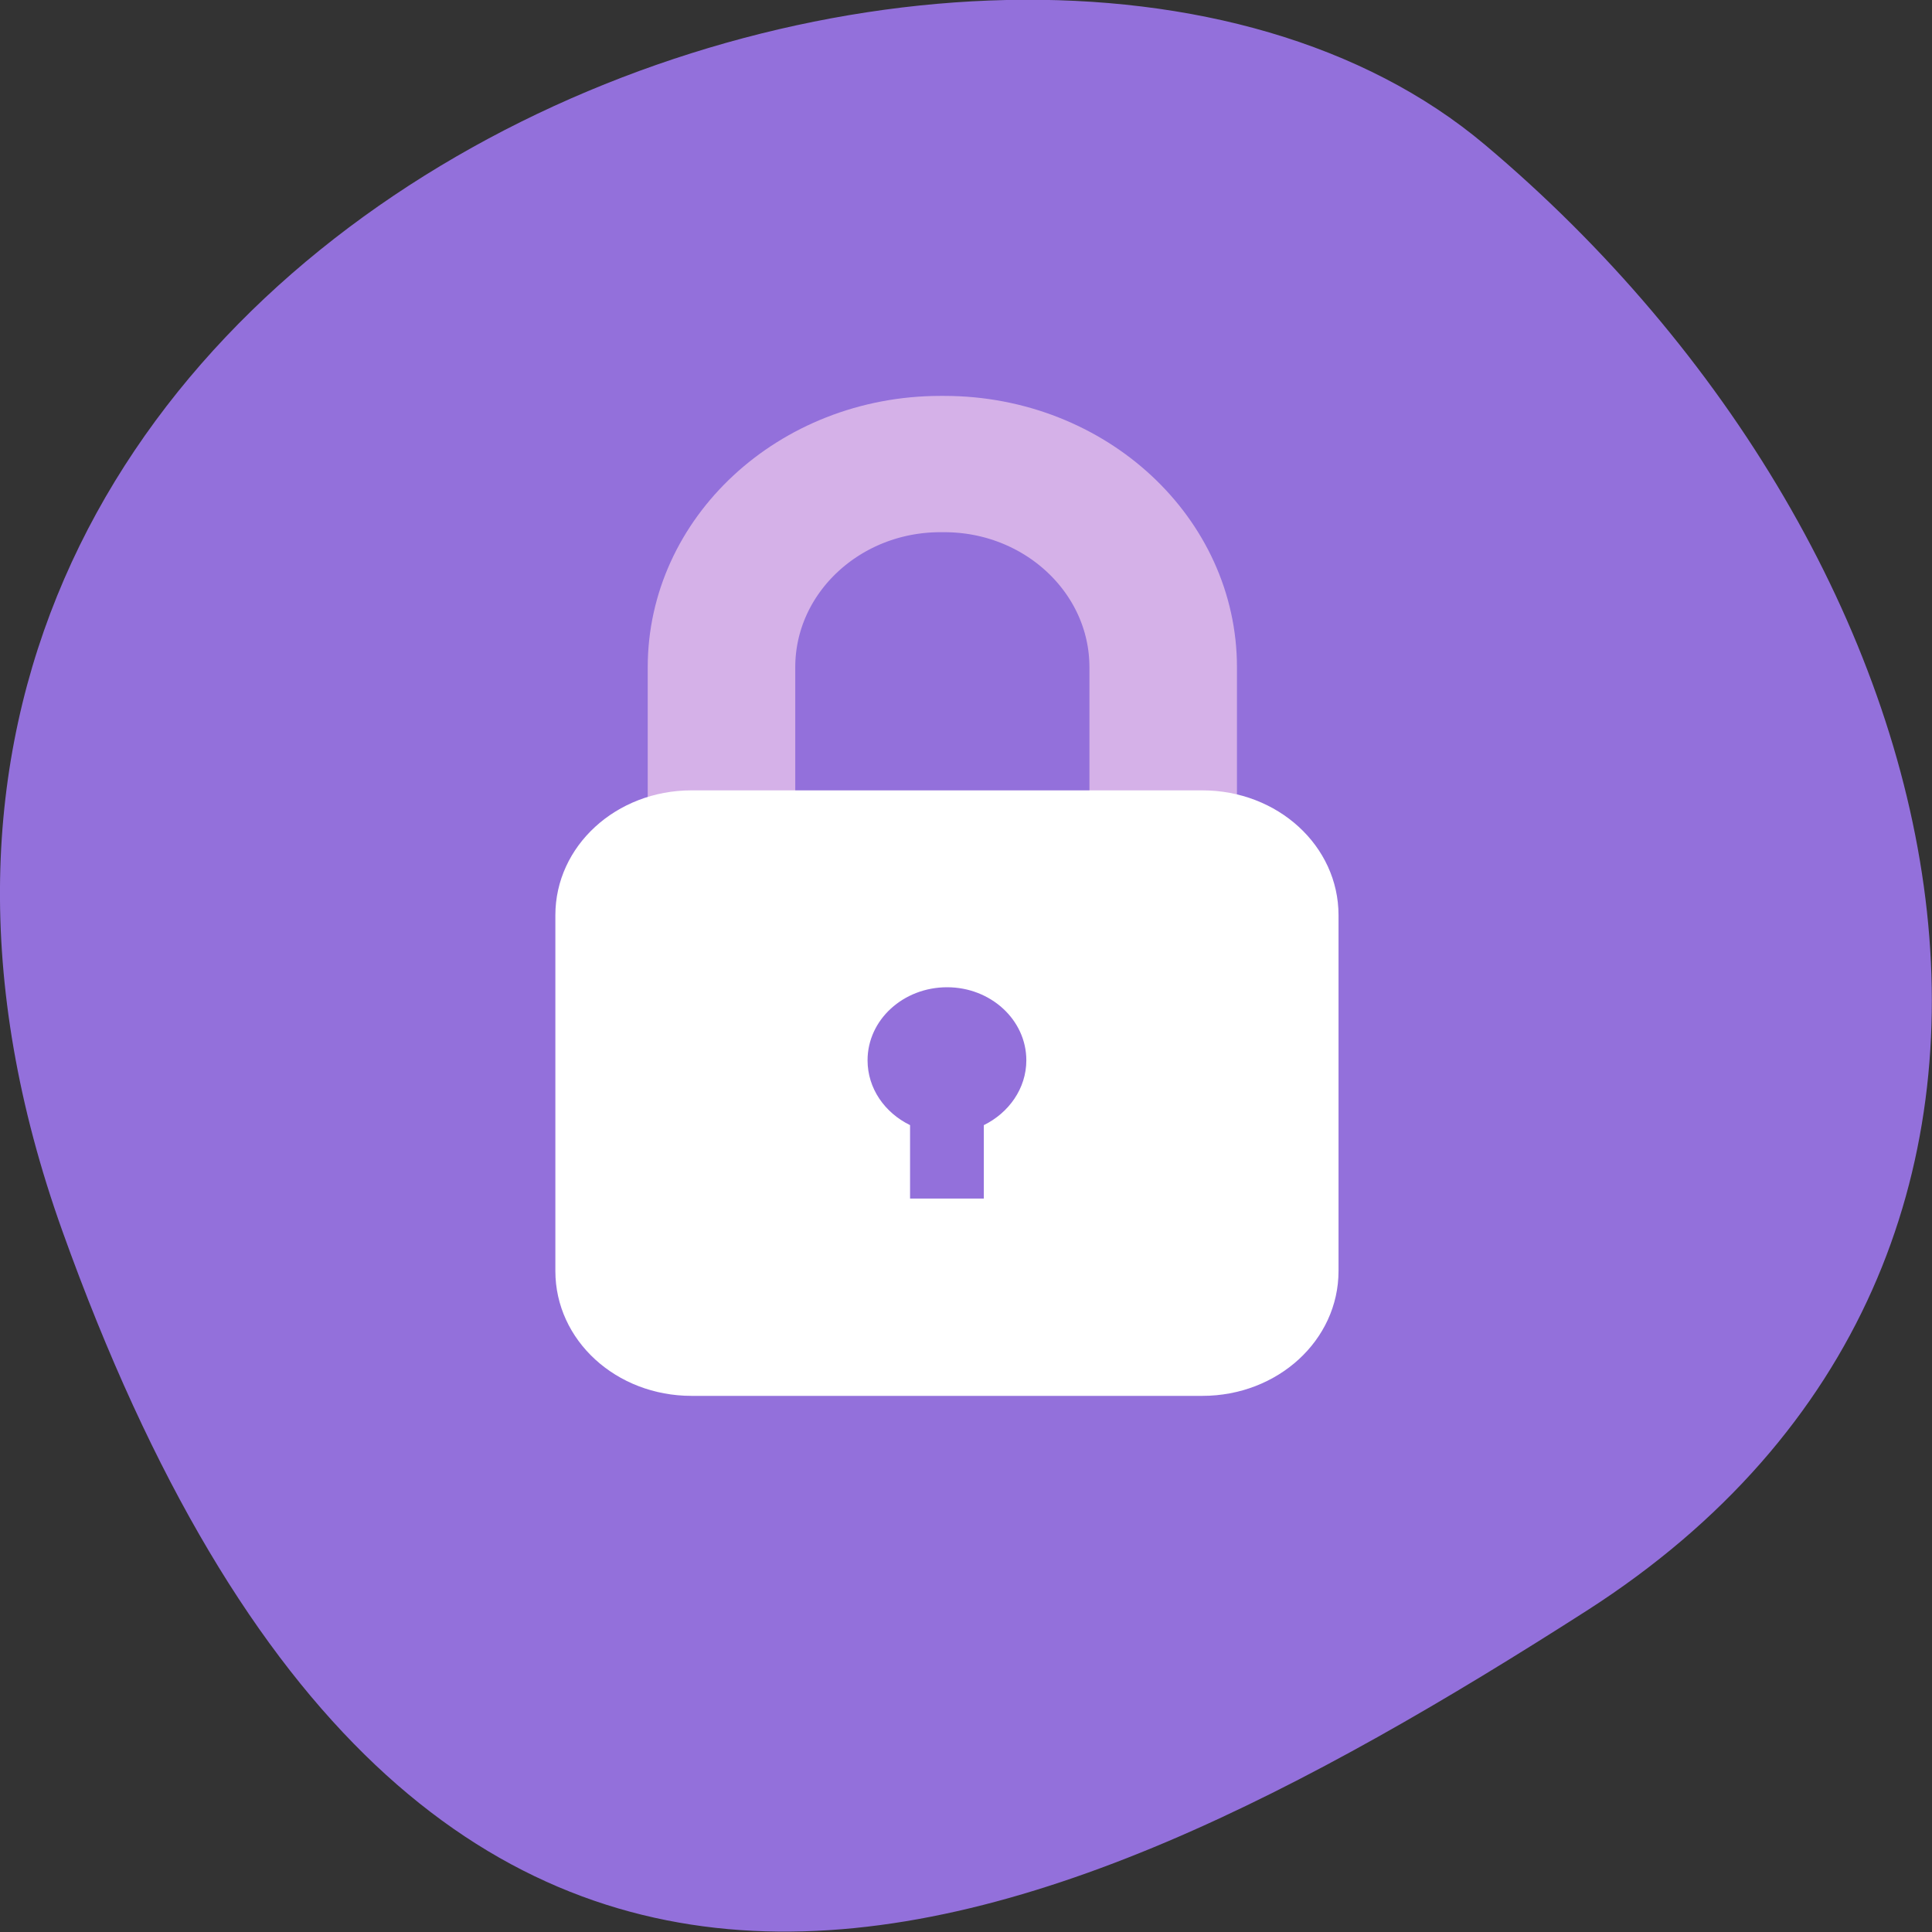 <svg xmlns="http://www.w3.org/2000/svg" viewBox="0 0 22 22"><rect x="0" y="0" width="22" height="22" fill="#333333" stroke="none"/><path d="m 0.711 14.02 c -4.105 -11.465 10.656 -17.04 16.199 -12.371 c 5.547 4.668 7.441 12.664 1.16 16.691 c -6.281 4.02 -13.25 7.145 -17.359 -4.32" fill="#9370db"/><path d="m 119.44 874.27 h 0.408 c 13.11 0 23.747 10.7 23.747 23.853 v 49.998 c 0 13.193 -10.632 23.893 -23.747 23.893 h -0.408 c -13.11 0 -23.747 -10.7 -23.747 -23.893 v -49.998 c 0 -13.153 10.632 -23.853 23.747 -23.853" transform="matrix(0.105 0 0 0.097 -1.832 -79.52)" fill="none" stroke="#d5b1e8" stroke-width="16"/><path d="m 7.875 9 c -0.859 0 -1.551 0.633 -1.551 1.422 v 4.051 c 0 0.789 0.691 1.422 1.551 1.422 h 5.816 c 0.859 0 1.551 -0.633 1.551 -1.422 v -4.051 c 0 -0.789 -0.691 -1.422 -1.551 -1.422 m -2.906 2.242 c 0.496 0 0.902 0.371 0.902 0.832 c 0 0.32 -0.199 0.598 -0.484 0.738 v 0.836 h -0.84 v -0.836 c -0.289 -0.141 -0.484 -0.418 -0.484 -0.738 c 0 -0.461 0.406 -0.832 0.906 -0.832" fill="#fff"/></svg>